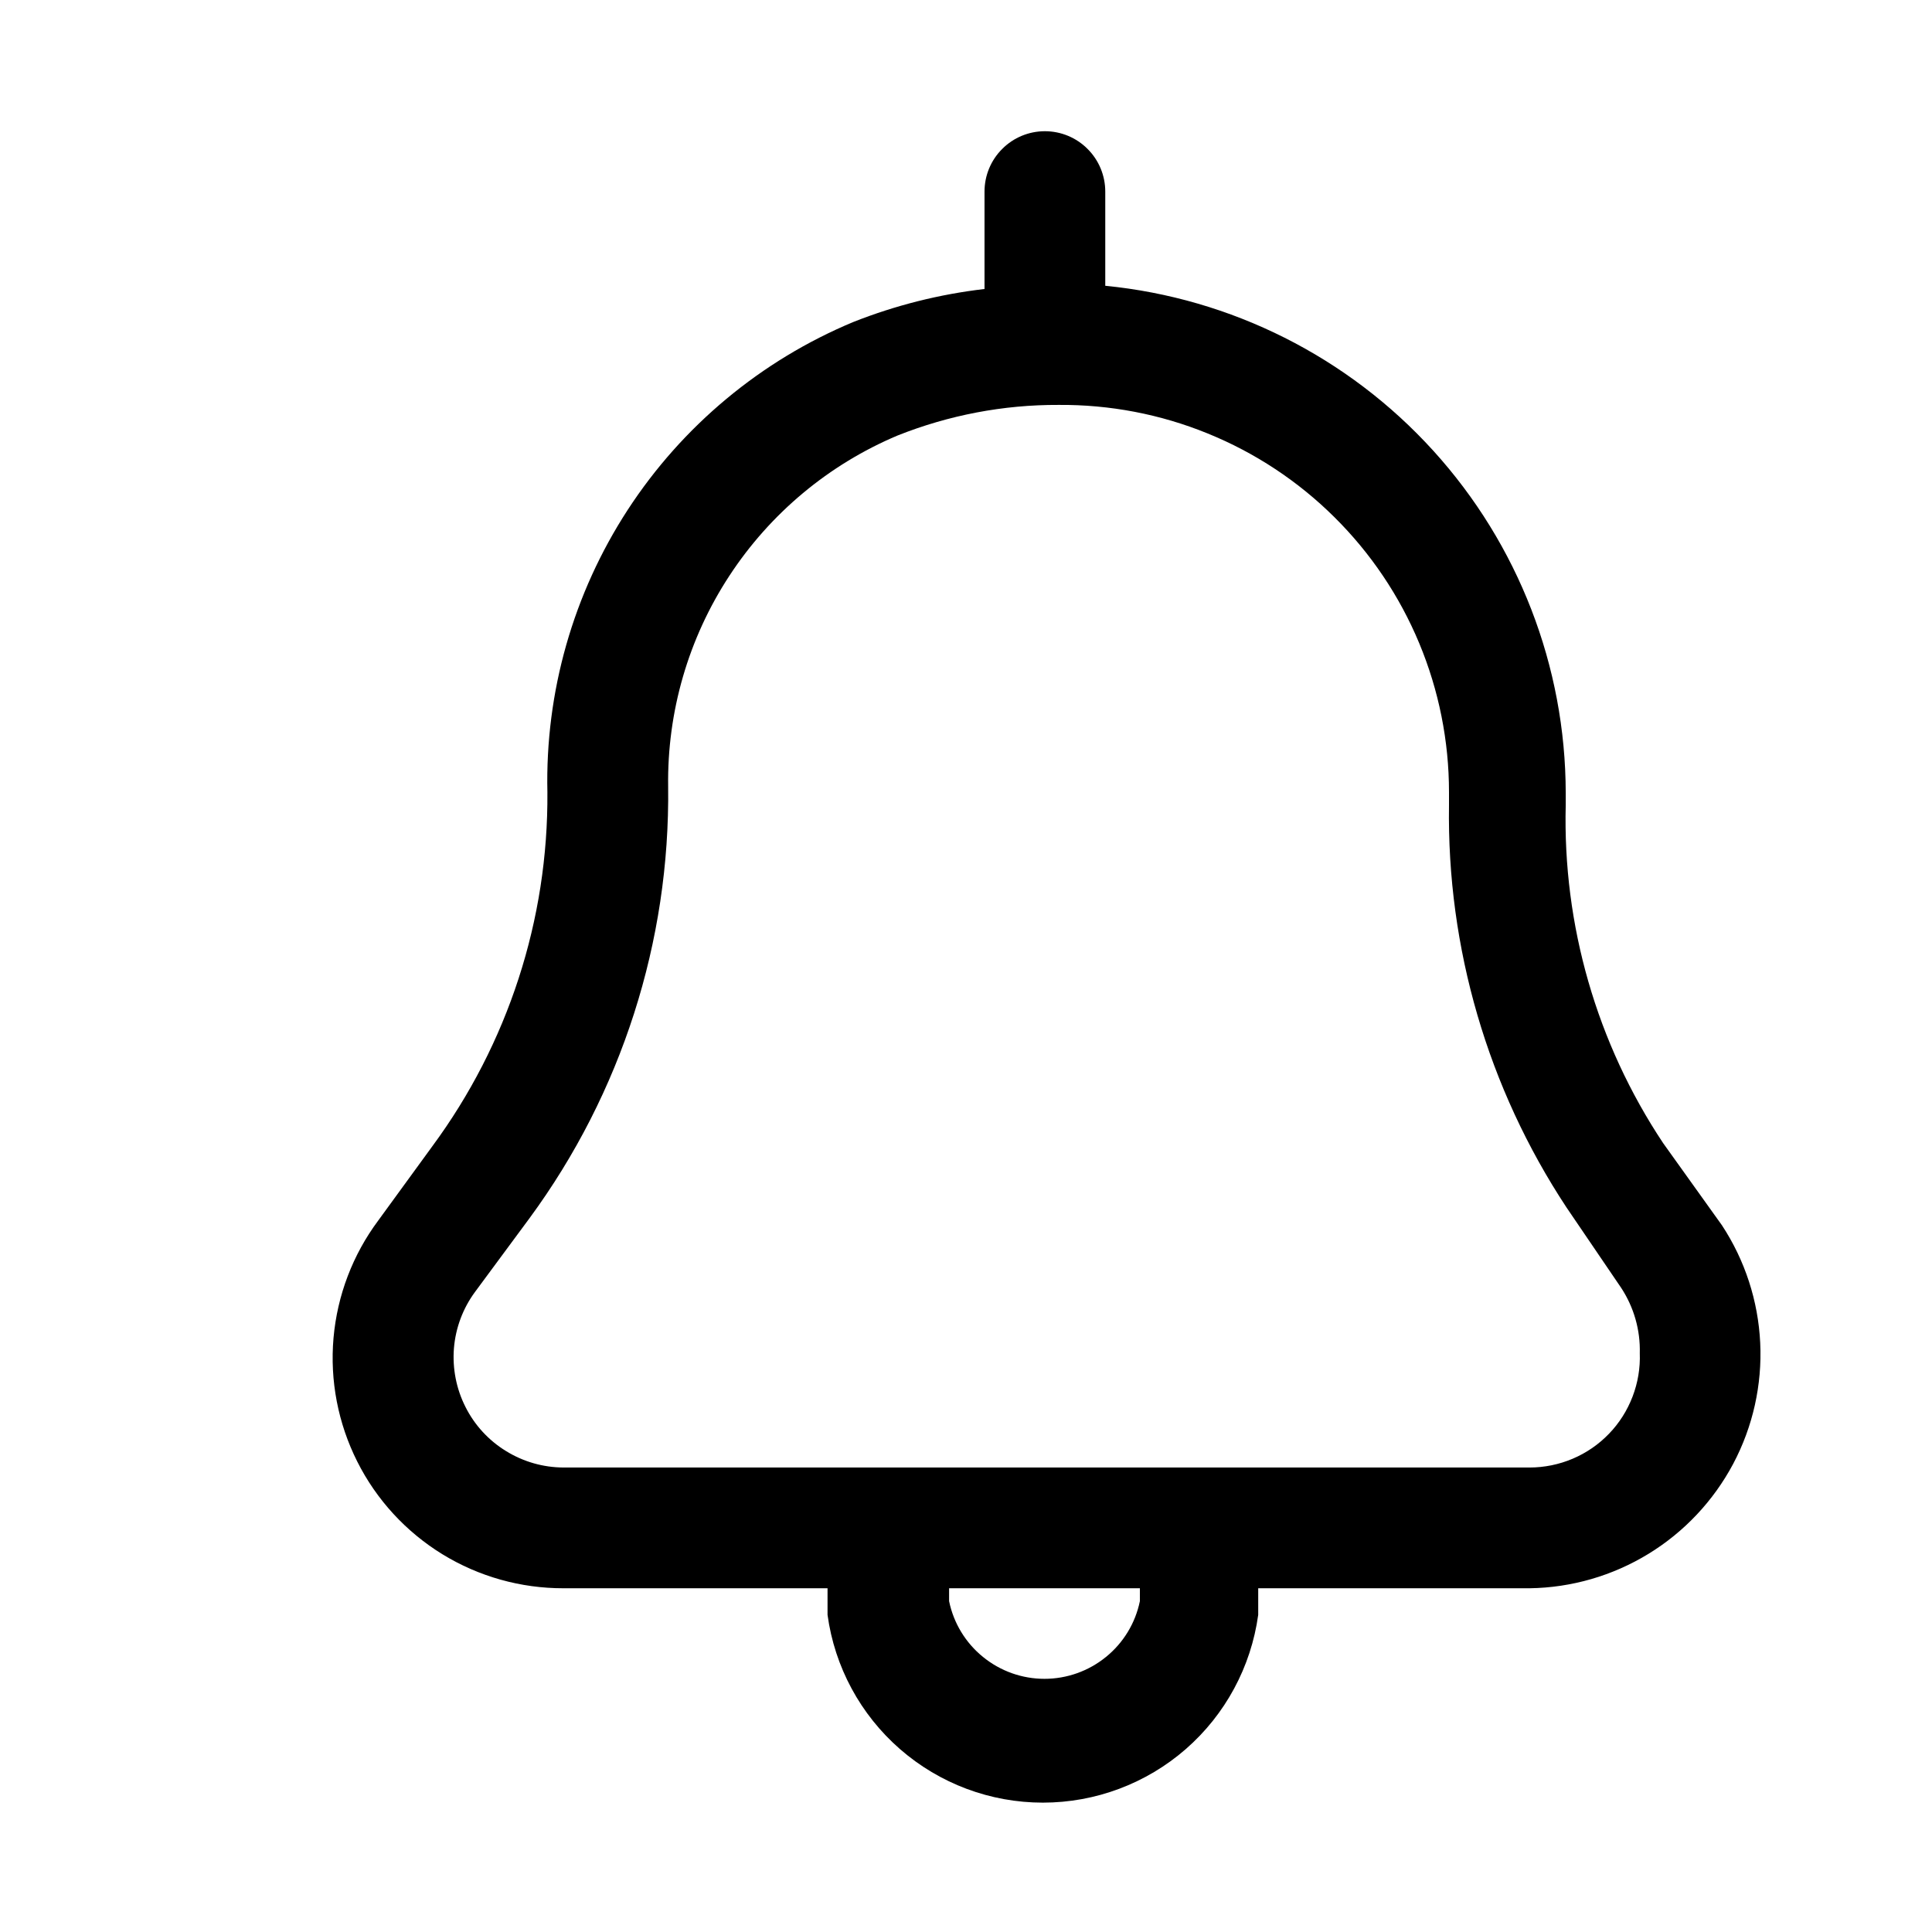 <svg width="24" height="24" viewBox="0 0 24 24" fill="none" xmlns="http://www.w3.org/2000/svg">
<path d="M20.66 14.2C19.834 12.958 19.412 11.491 19.45 10V9.85C19.448 8.278 18.861 6.762 17.804 5.598C16.747 4.434 15.295 3.704 13.73 3.55V2.38C13.73 2.181 13.651 1.99 13.51 1.85C13.37 1.709 13.179 1.63 12.98 1.63C12.781 1.63 12.59 1.709 12.45 1.85C12.309 1.99 12.23 2.181 12.23 2.38V3.59C11.671 3.655 11.123 3.793 10.6 4C9.453 4.478 8.476 5.292 7.798 6.333C7.12 7.375 6.772 8.597 6.8 9.84C6.812 11.423 6.31 12.967 5.37 14.24L4.7 15.16C4.382 15.586 4.19 16.091 4.143 16.621C4.097 17.15 4.199 17.681 4.438 18.156C4.676 18.63 5.043 19.029 5.495 19.307C5.948 19.585 6.469 19.731 7 19.73H10.28V20.06C10.368 20.706 10.688 21.299 11.18 21.728C11.672 22.157 12.302 22.393 12.955 22.393C13.607 22.393 14.238 22.157 14.73 21.728C15.222 21.299 15.541 20.706 15.63 20.06V19.73H19C19.522 19.723 20.032 19.575 20.477 19.303C20.922 19.031 21.286 18.644 21.531 18.183C21.775 17.722 21.891 17.203 21.866 16.682C21.841 16.161 21.677 15.656 21.39 15.22L20.66 14.2ZM14.16 19.89C14.104 20.163 13.955 20.408 13.739 20.583C13.523 20.759 13.253 20.855 12.975 20.855C12.696 20.855 12.427 20.759 12.211 20.583C11.995 20.408 11.846 20.163 11.79 19.89V19.73H14.16V19.89ZM19 18.23H7C6.747 18.229 6.5 18.158 6.285 18.025C6.07 17.893 5.895 17.703 5.782 17.477C5.668 17.252 5.619 16.999 5.639 16.747C5.66 16.495 5.75 16.254 5.9 16.05L6.58 15.13C7.72 13.578 8.324 11.696 8.3 9.77C8.287 8.842 8.551 7.931 9.059 7.155C9.567 6.378 10.295 5.77 11.15 5.41C11.786 5.157 12.465 5.027 13.15 5.03C13.785 5.025 14.415 5.145 15.003 5.385C15.591 5.624 16.126 5.977 16.577 6.425C17.028 6.872 17.386 7.404 17.63 7.99C17.874 8.576 18 9.205 18 9.84V10C17.973 11.775 18.482 13.518 19.46 15L20.14 16C20.297 16.24 20.378 16.523 20.37 16.81C20.377 16.994 20.346 17.178 20.28 17.35C20.214 17.522 20.115 17.679 19.987 17.811C19.859 17.944 19.706 18.049 19.536 18.121C19.366 18.193 19.184 18.23 19 18.23Z" fill="black"/>
</svg>
